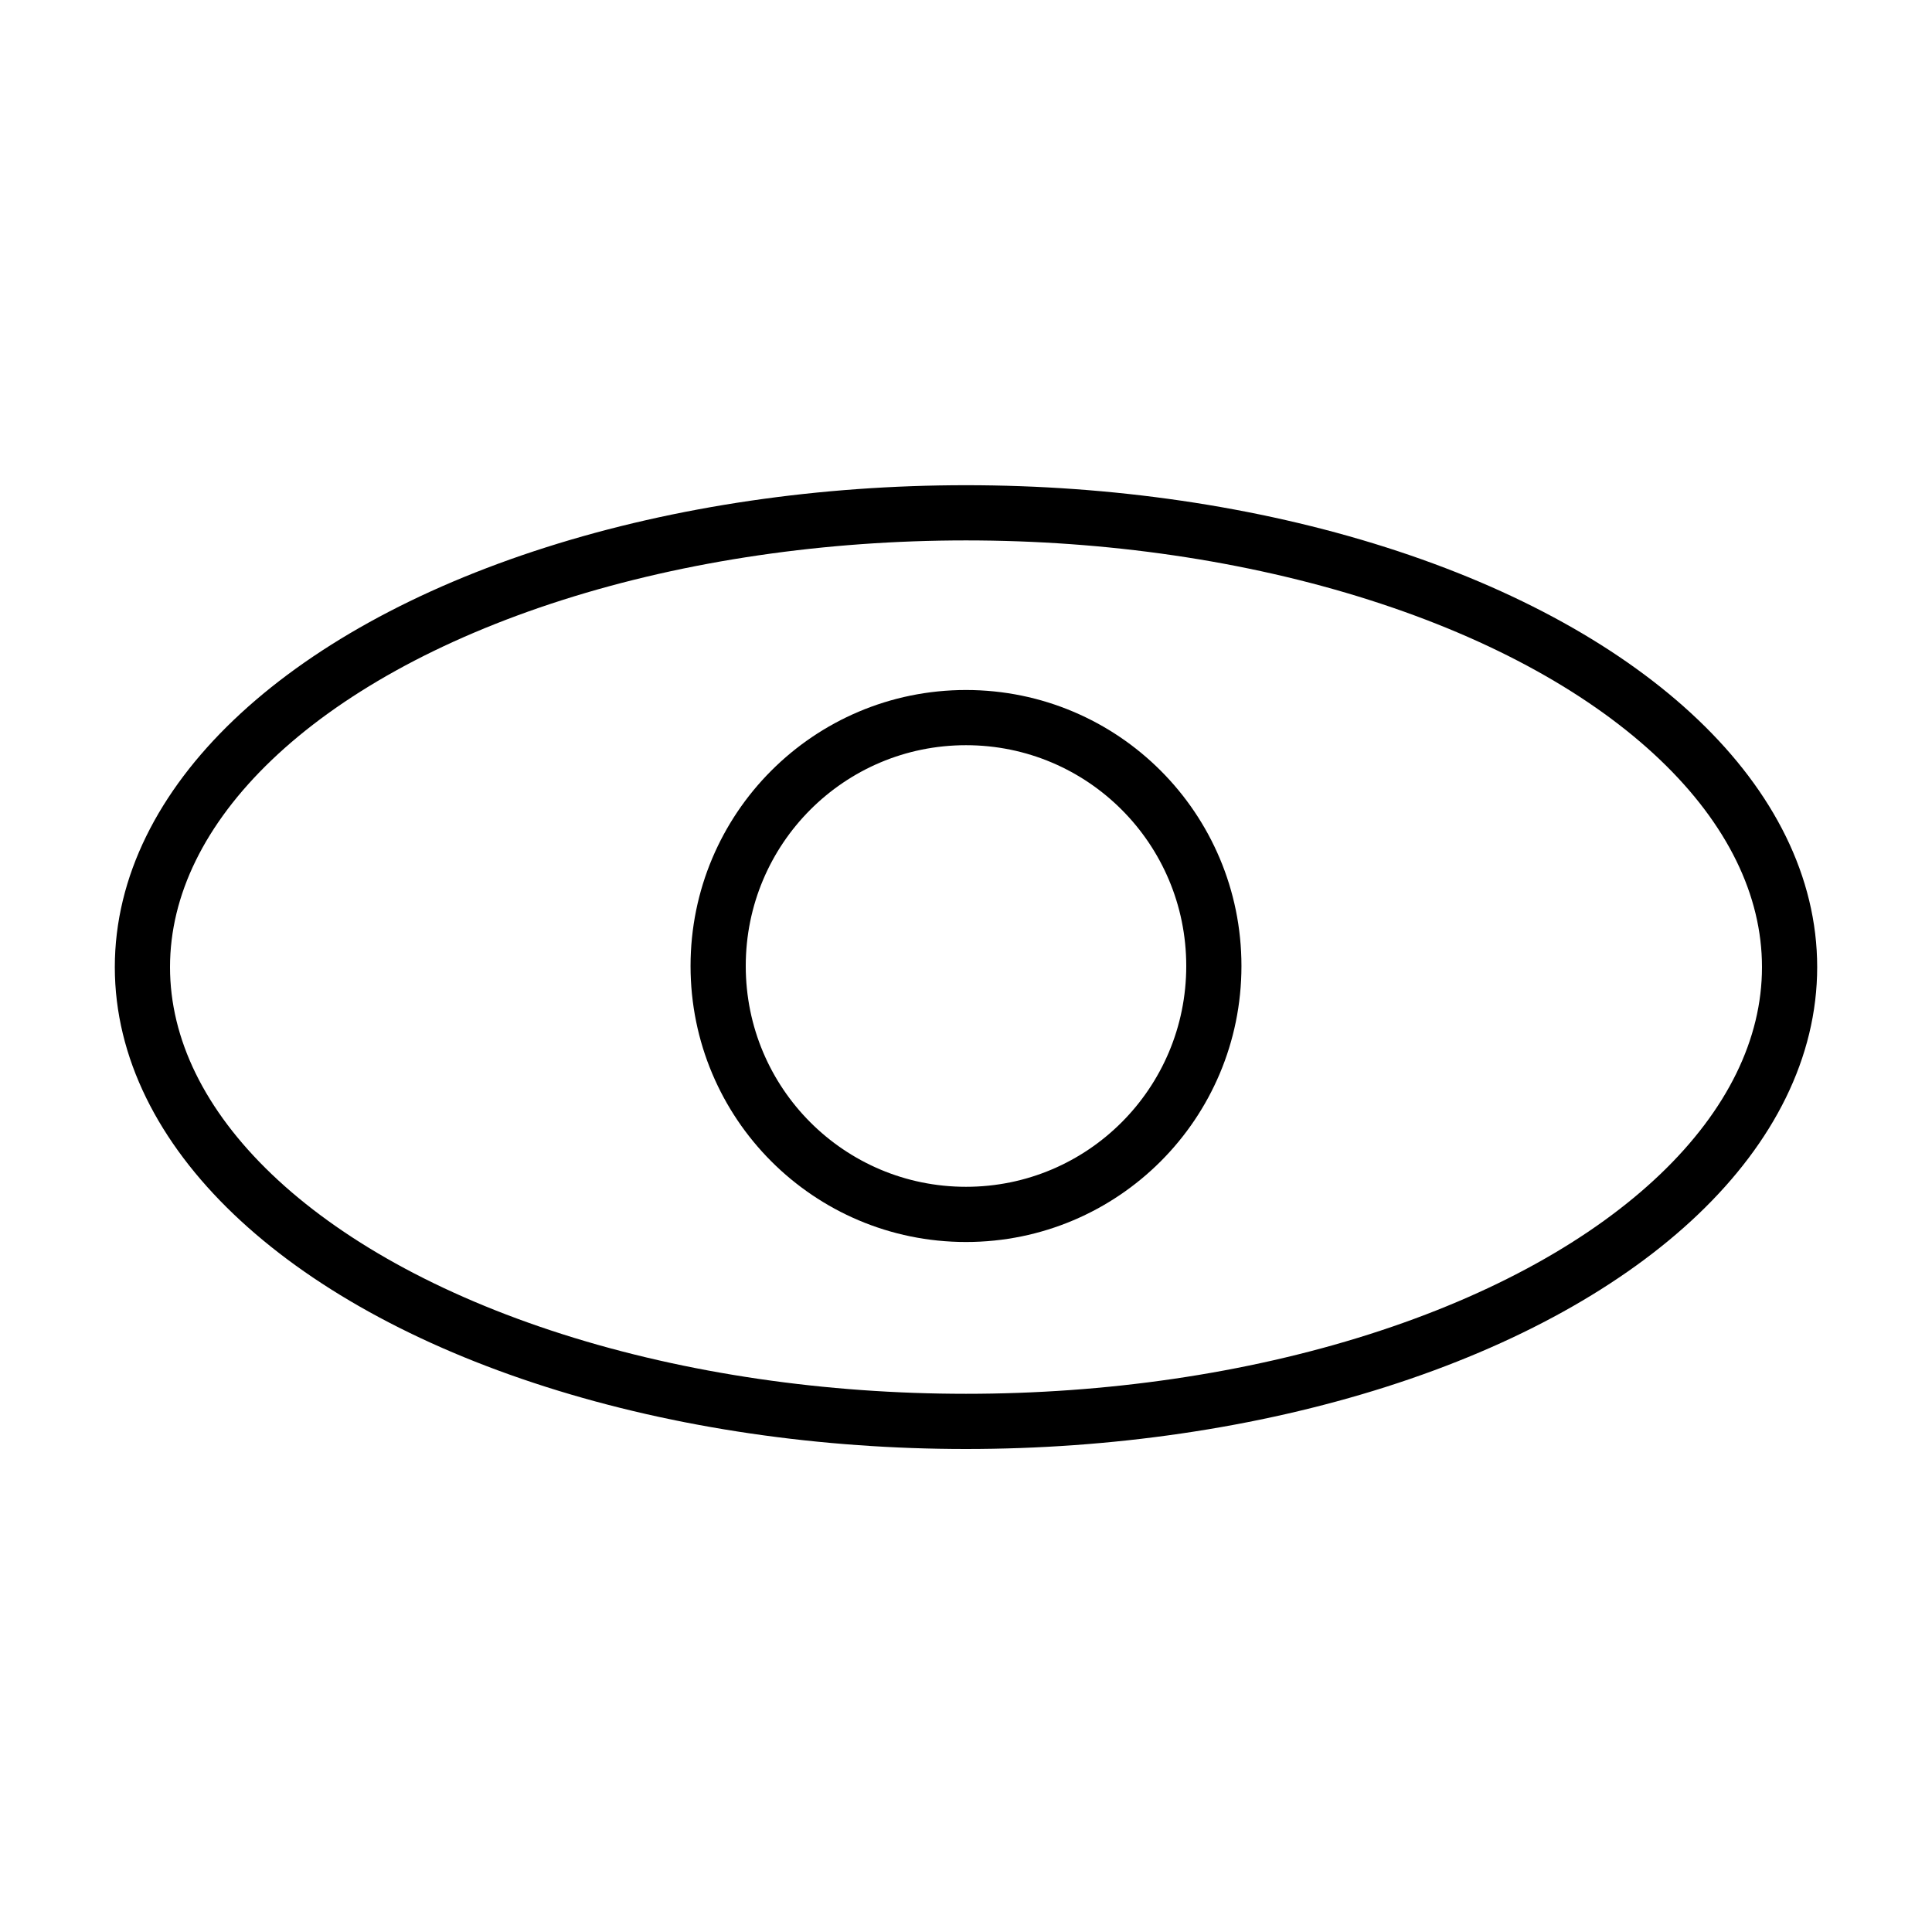 <?xml version="1.0" encoding="utf-8"?>
<!-- Generator: Adobe Illustrator 25.4.1, SVG Export Plug-In . SVG Version: 6.00 Build 0)  -->
<svg version="1.1" xmlns="http://www.w3.org/2000/svg" xmlns:xlink="http://www.w3.org/1999/xlink" x="0px" y="0px"
	 viewBox="0 0 350 350" style="enable-background:new 0 0 350 350;" xml:space="preserve">
<style type="text/css">
	.st0{fill:none;stroke:#000000;stroke-width:10;stroke-linecap:round;stroke-linejoin:round;}
</style>
<g id="Capa_1">
	<g>
		<path class="st0" d="M219.9,175c0,24.9-20.1,45-44.9,45s-44.9-20.1-44.9-45s20.1-45,44.9-45S219.9,150.1,219.9,175z"/>
	</g>
	<ellipse class="st0" cx="175" cy="175.2" rx="149.2" ry="82.3"/>
</g>
<g id="Capa_2">
</g>
</svg>
